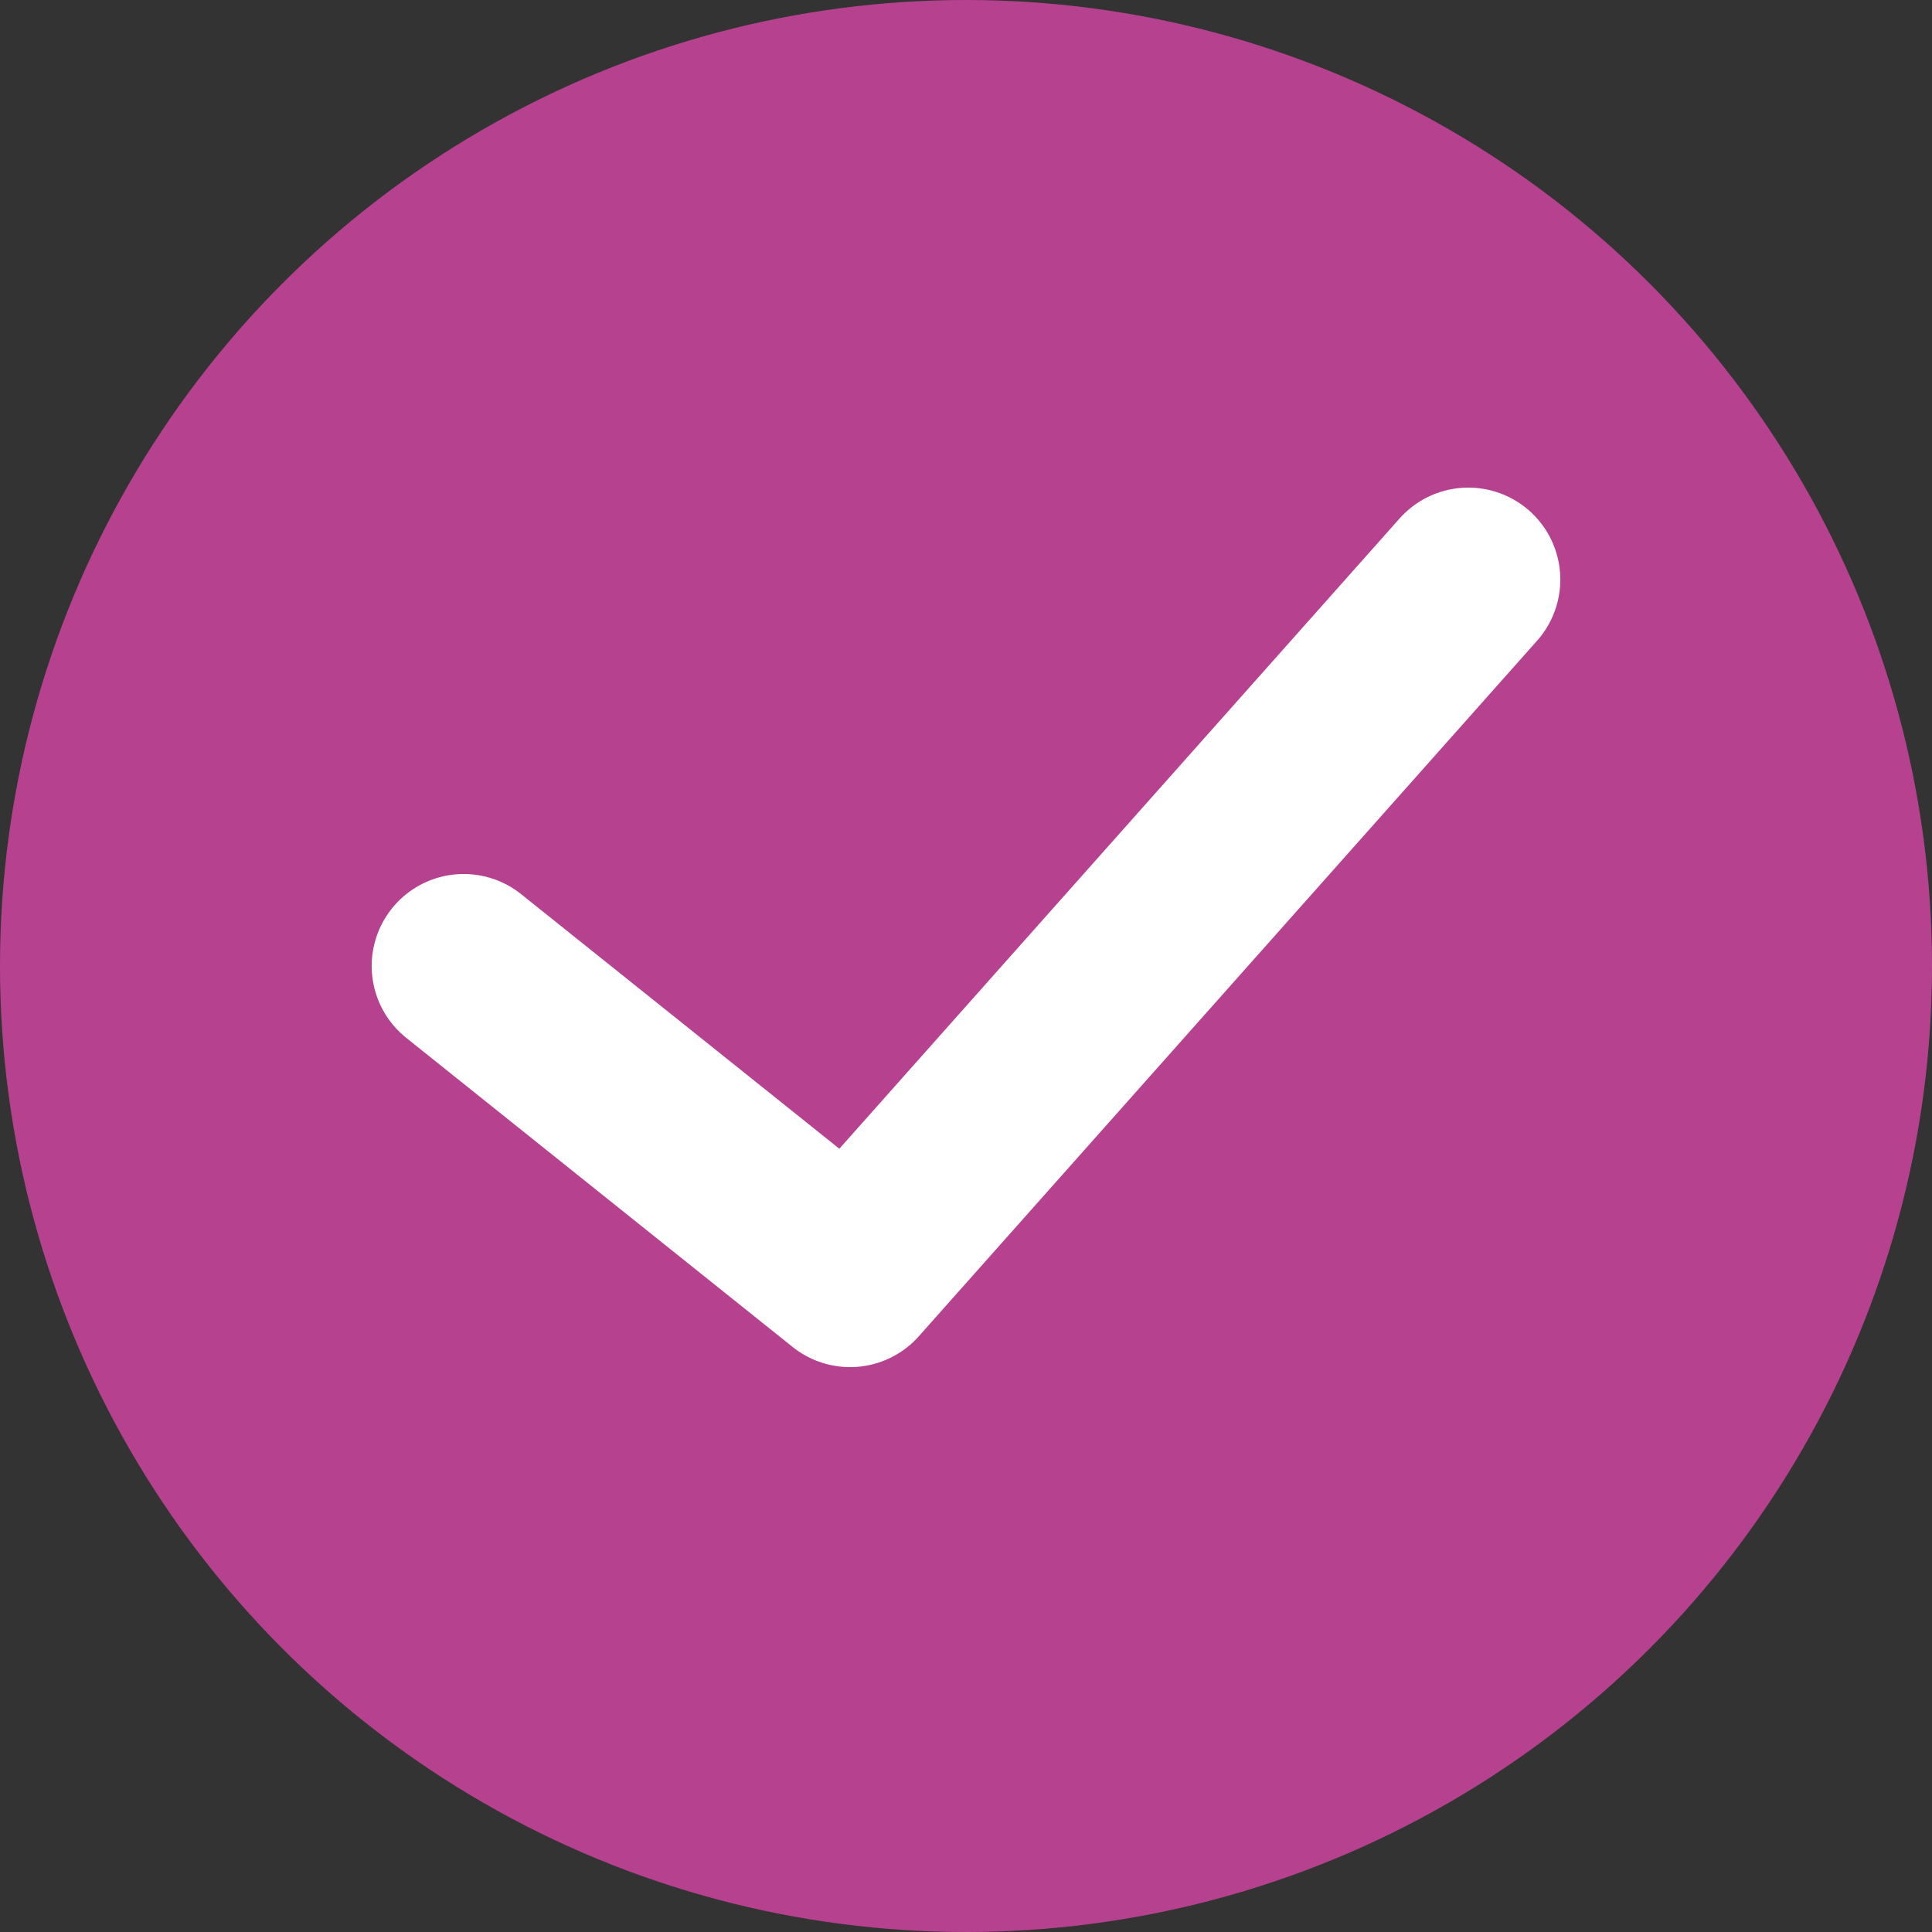 <svg id="success" xmlns="http://www.w3.org/2000/svg" width="21" height="21" viewBox="0 0 21 21">
  <rect x="0" y="0" width="21" height="21" fill="#333333" stroke="none"/>
  <circle id="Ellipse_91" data-name="Ellipse 91" cx="10.5" cy="10.5" r="10.5" fill="#b6418f"/>
  <path id="Path_797" data-name="Path 797" d="M22.92,15,16.2,22.56,12,19.2" transform="translate(-6.96 -8.7)" fill="none" stroke="#fff" stroke-linecap="round" stroke-linejoin="round" stroke-miterlimit="10" stroke-width="2"/>
</svg>
